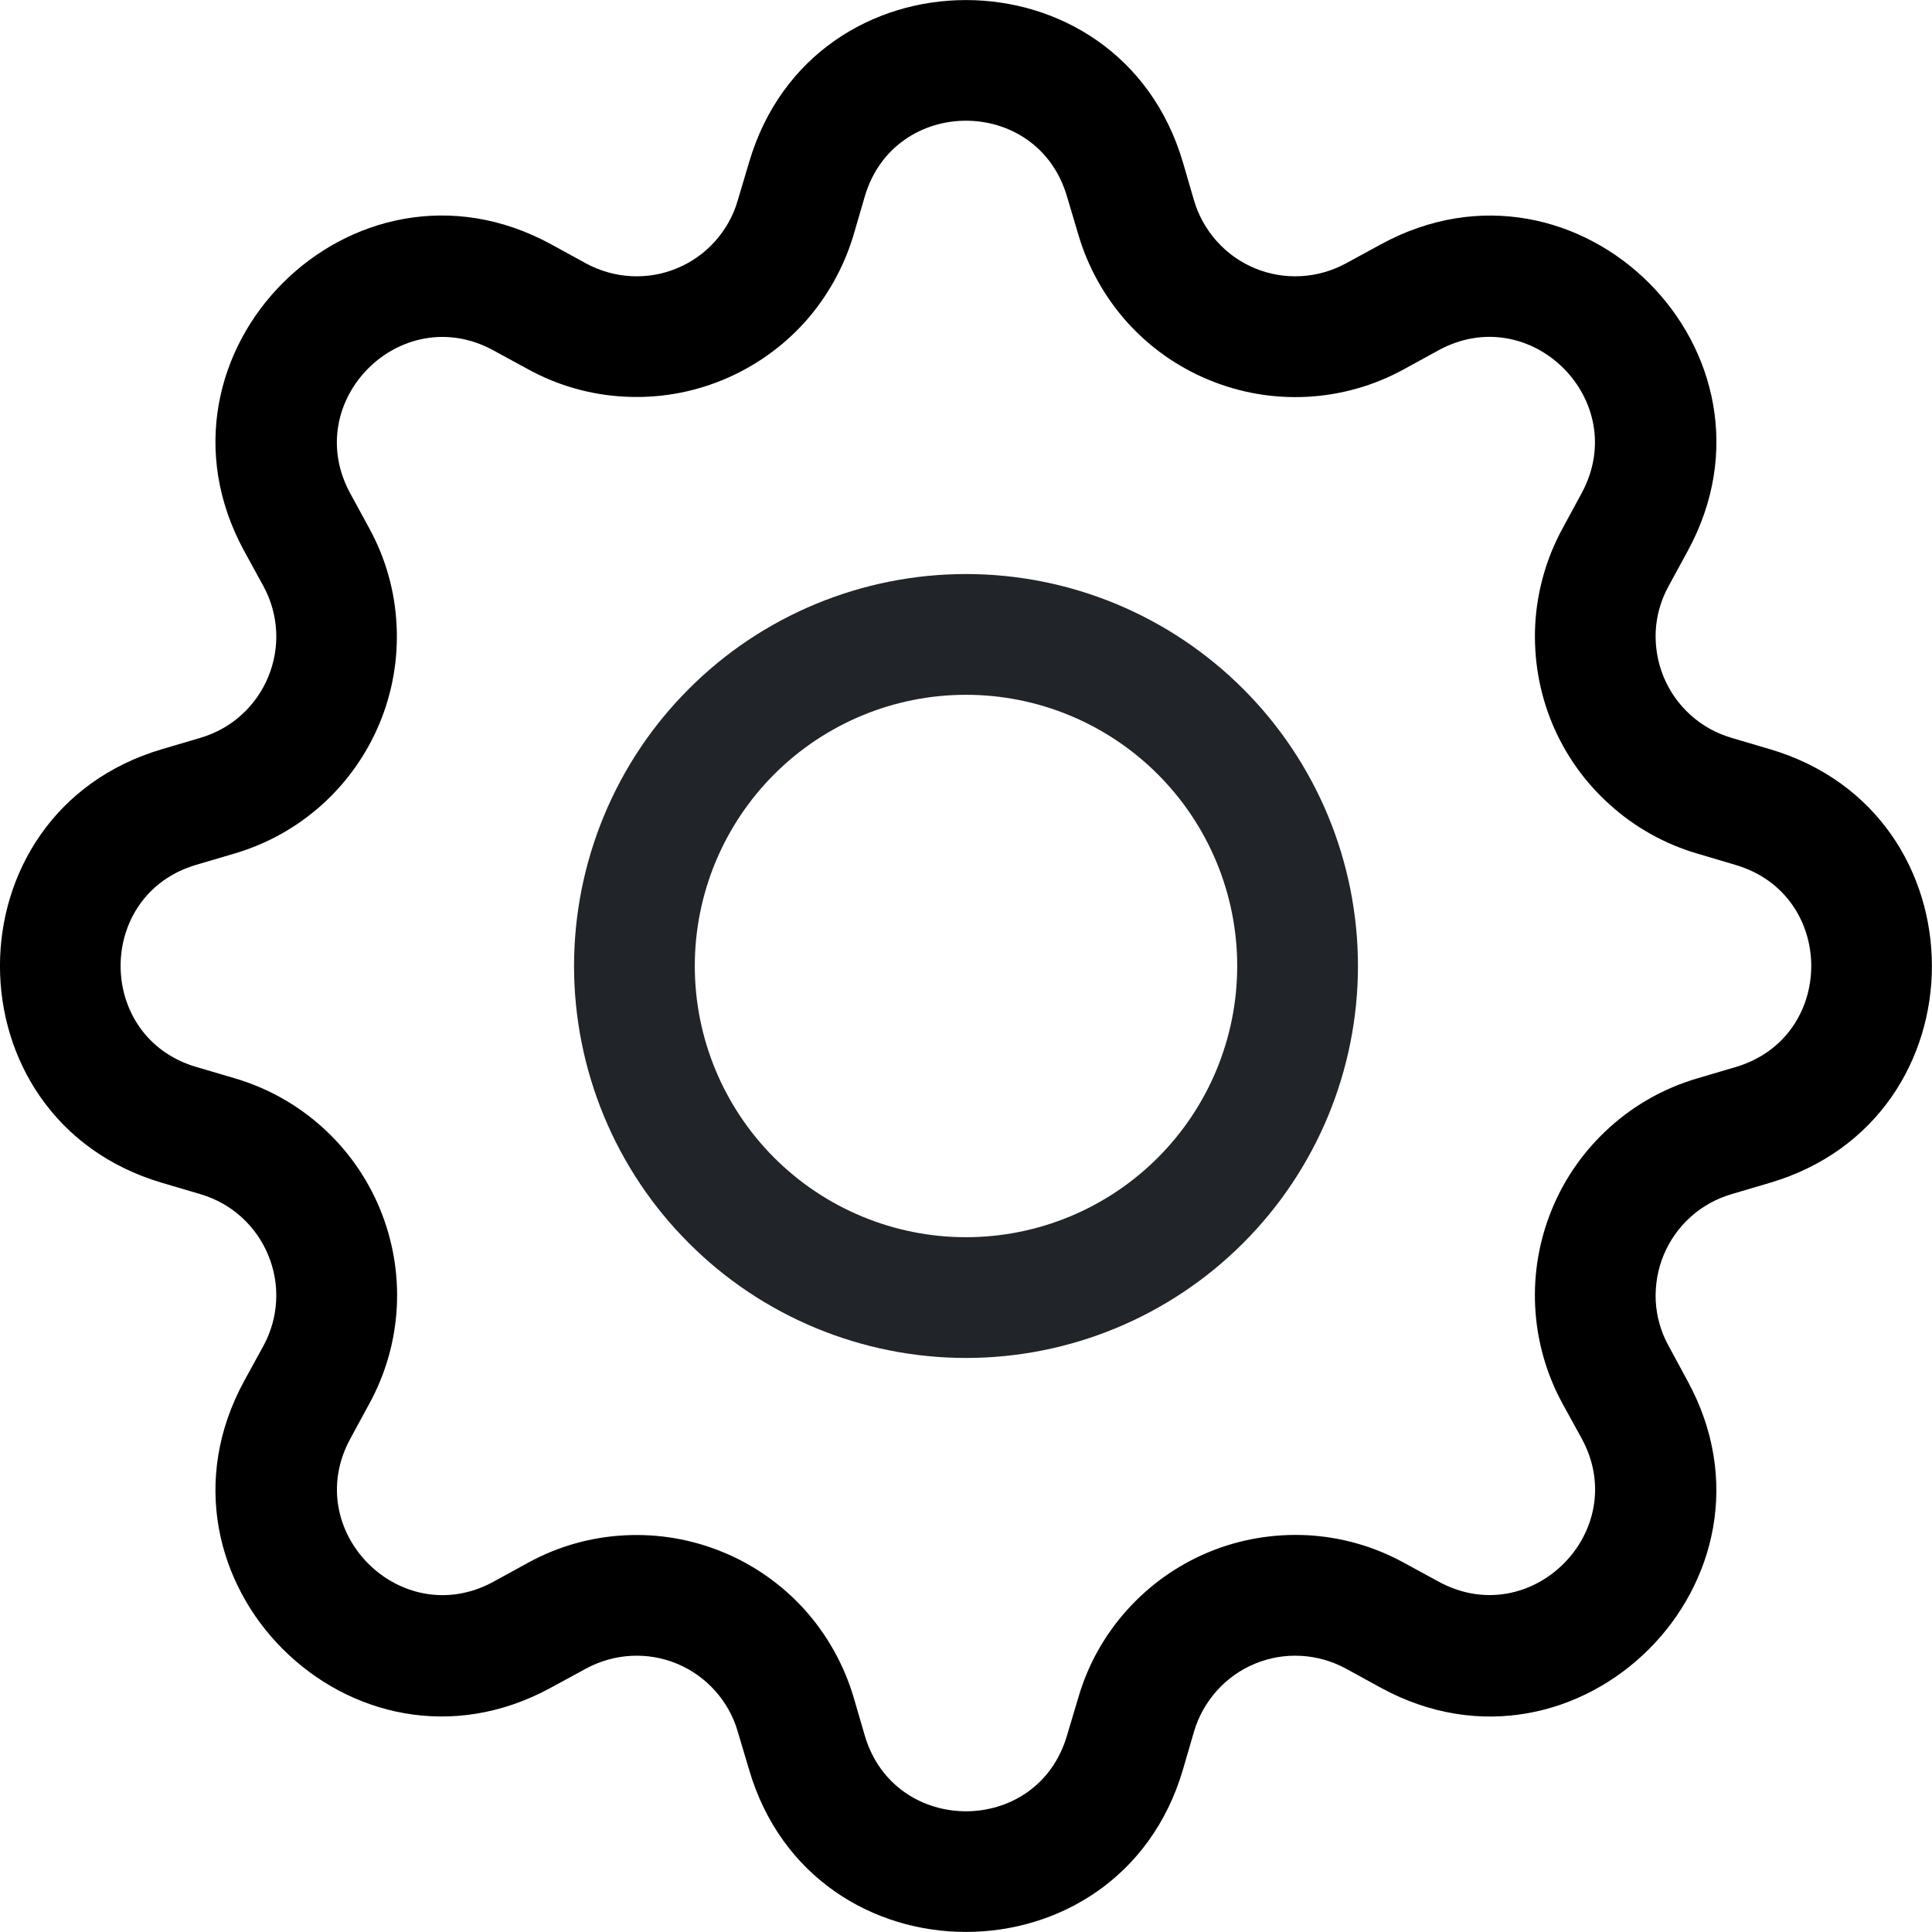 <svg width="16" height="16" viewBox="0 0 16 16" fill="none" xmlns="http://www.w3.org/2000/svg">
<g clip-path="url(#clip0_765_2336)">
<path d="M8 4.754C7.574 4.754 7.152 4.838 6.758 5.001C6.364 5.164 6.006 5.403 5.705 5.705C5.403 6.006 5.164 6.364 5.001 6.758C4.838 7.152 4.754 7.574 4.754 8C4.754 8.426 4.838 8.848 5.001 9.242C5.164 9.636 5.403 9.994 5.705 10.295C6.006 10.597 6.364 10.836 6.758 10.999C7.152 11.162 7.574 11.246 8 11.246C8.861 11.246 9.686 10.904 10.295 10.295C10.904 9.686 11.246 8.861 11.246 8C11.246 7.139 10.904 6.313 10.295 5.705C9.686 5.096 8.861 4.754 8 4.754ZM5.754 8C5.754 7.404 5.991 6.833 6.412 6.412C6.833 5.991 7.404 5.754 8 5.754C8.596 5.754 9.167 5.991 9.588 6.412C10.009 6.833 10.246 7.404 10.246 8C10.246 8.596 10.009 9.167 9.588 9.588C9.167 10.009 8.596 10.246 8 10.246C7.404 10.246 6.833 10.009 6.412 9.588C5.991 9.167 5.754 8.596 5.754 8Z" fill="#212529"/>
<path d="M9.796 1.343C9.268 -0.447 6.731 -0.447 6.204 1.343L6.109 1.662C6.073 1.787 6.008 1.902 5.921 1.999C5.834 2.096 5.727 2.172 5.606 2.222C5.486 2.272 5.356 2.294 5.226 2.287C5.096 2.28 4.969 2.244 4.854 2.182L4.562 2.022C2.922 1.13 1.129 2.924 2.022 4.563L2.182 4.855C2.244 4.969 2.28 5.096 2.287 5.226C2.294 5.356 2.271 5.486 2.221 5.607C2.171 5.727 2.095 5.835 1.998 5.922C1.902 6.009 1.786 6.073 1.661 6.11L1.343 6.204C-0.448 6.731 -0.448 9.269 1.343 9.796L1.661 9.89C1.786 9.927 1.902 9.991 1.998 10.078C2.095 10.165 2.171 10.273 2.221 10.393C2.271 10.514 2.294 10.644 2.287 10.774C2.28 10.904 2.244 11.031 2.182 11.145L2.022 11.437C1.129 13.077 2.922 14.871 4.562 13.977L4.854 13.818C4.969 13.756 5.096 13.72 5.226 13.713C5.356 13.706 5.486 13.728 5.606 13.778C5.727 13.828 5.834 13.904 5.921 14.001C6.008 14.098 6.073 14.213 6.109 14.338L6.204 14.657C6.731 16.447 9.268 16.447 9.796 14.657L9.889 14.338C9.926 14.213 9.991 14.098 10.078 14.001C10.165 13.904 10.272 13.828 10.393 13.778C10.513 13.728 10.643 13.706 10.773 13.713C10.903 13.72 11.03 13.756 11.145 13.818L11.437 13.978C13.076 14.871 14.87 13.076 13.976 11.437L13.818 11.145C13.755 11.031 13.719 10.904 13.712 10.774C13.706 10.644 13.728 10.514 13.778 10.393C13.828 10.273 13.904 10.165 14.001 10.078C14.097 9.991 14.213 9.927 14.338 9.89L14.656 9.796C16.447 9.269 16.447 6.731 14.656 6.204L14.338 6.11C14.213 6.073 14.097 6.009 14.001 5.922C13.904 5.835 13.828 5.727 13.778 5.607C13.728 5.486 13.706 5.356 13.712 5.226C13.719 5.096 13.755 4.969 13.818 4.855L13.977 4.563C14.87 2.923 13.075 1.13 11.437 2.023L11.145 2.182C11.03 2.244 10.903 2.28 10.773 2.287C10.643 2.294 10.513 2.272 10.393 2.222C10.272 2.172 10.165 2.096 10.078 1.999C9.991 1.902 9.926 1.787 9.889 1.662L9.796 1.343ZM7.162 1.626C7.409 0.791 8.591 0.791 8.836 1.626L8.931 1.945C9.01 2.213 9.148 2.46 9.334 2.668C9.521 2.876 9.752 3.039 10.011 3.146C10.269 3.253 10.548 3.301 10.827 3.286C11.106 3.271 11.378 3.194 11.623 3.06L11.915 2.9C12.678 2.485 13.514 3.32 13.098 4.085L12.94 4.377C12.806 4.622 12.729 4.895 12.714 5.174C12.7 5.453 12.747 5.731 12.854 5.99C12.961 6.248 13.125 6.479 13.333 6.665C13.54 6.852 13.787 6.99 14.056 7.069L14.373 7.163C15.209 7.409 15.209 8.591 14.373 8.837L14.055 8.931C13.786 9.01 13.539 9.148 13.332 9.335C13.124 9.522 12.96 9.753 12.854 10.011C12.747 10.269 12.699 10.548 12.714 10.827C12.729 11.106 12.806 11.379 12.94 11.624L13.1 11.915C13.514 12.679 12.68 13.515 11.915 13.099L11.623 12.94C11.378 12.806 11.106 12.729 10.827 12.714C10.547 12.7 10.268 12.747 10.01 12.854C9.752 12.961 9.521 13.125 9.334 13.333C9.147 13.541 9.009 13.788 8.931 14.056L8.836 14.374C8.591 15.209 7.409 15.209 7.162 14.374L7.069 14.055C6.989 13.787 6.851 13.54 6.665 13.332C6.478 13.125 6.247 12.961 5.989 12.855C5.731 12.748 5.452 12.7 5.173 12.715C4.894 12.729 4.622 12.806 4.377 12.94L4.085 13.1C3.321 13.515 2.485 12.68 2.901 11.915L3.059 11.624C3.193 11.379 3.271 11.106 3.286 10.827C3.301 10.548 3.253 10.269 3.146 10.01C3.039 9.752 2.876 9.521 2.668 9.334C2.46 9.147 2.213 9.009 1.944 8.93L1.625 8.836C0.79 8.59 0.79 7.408 1.625 7.162L1.944 7.068C2.212 6.989 2.459 6.851 2.667 6.664C2.874 6.477 3.037 6.247 3.144 5.989C3.251 5.731 3.299 5.452 3.284 5.173C3.27 4.894 3.193 4.622 3.059 4.377L2.9 4.085C2.485 3.321 3.32 2.485 4.085 2.901L4.377 3.06C4.622 3.194 4.894 3.271 5.173 3.285C5.452 3.3 5.731 3.252 5.989 3.145C6.247 3.038 6.478 2.875 6.665 2.668C6.851 2.46 6.989 2.213 7.069 1.945L7.162 1.626Z" fill="black"/>
</g>
<defs>
<clipPath id="clip0_765_2336">
<rect width="16" height="16" fill="white"/>
</clipPath>
</defs>
</svg>

